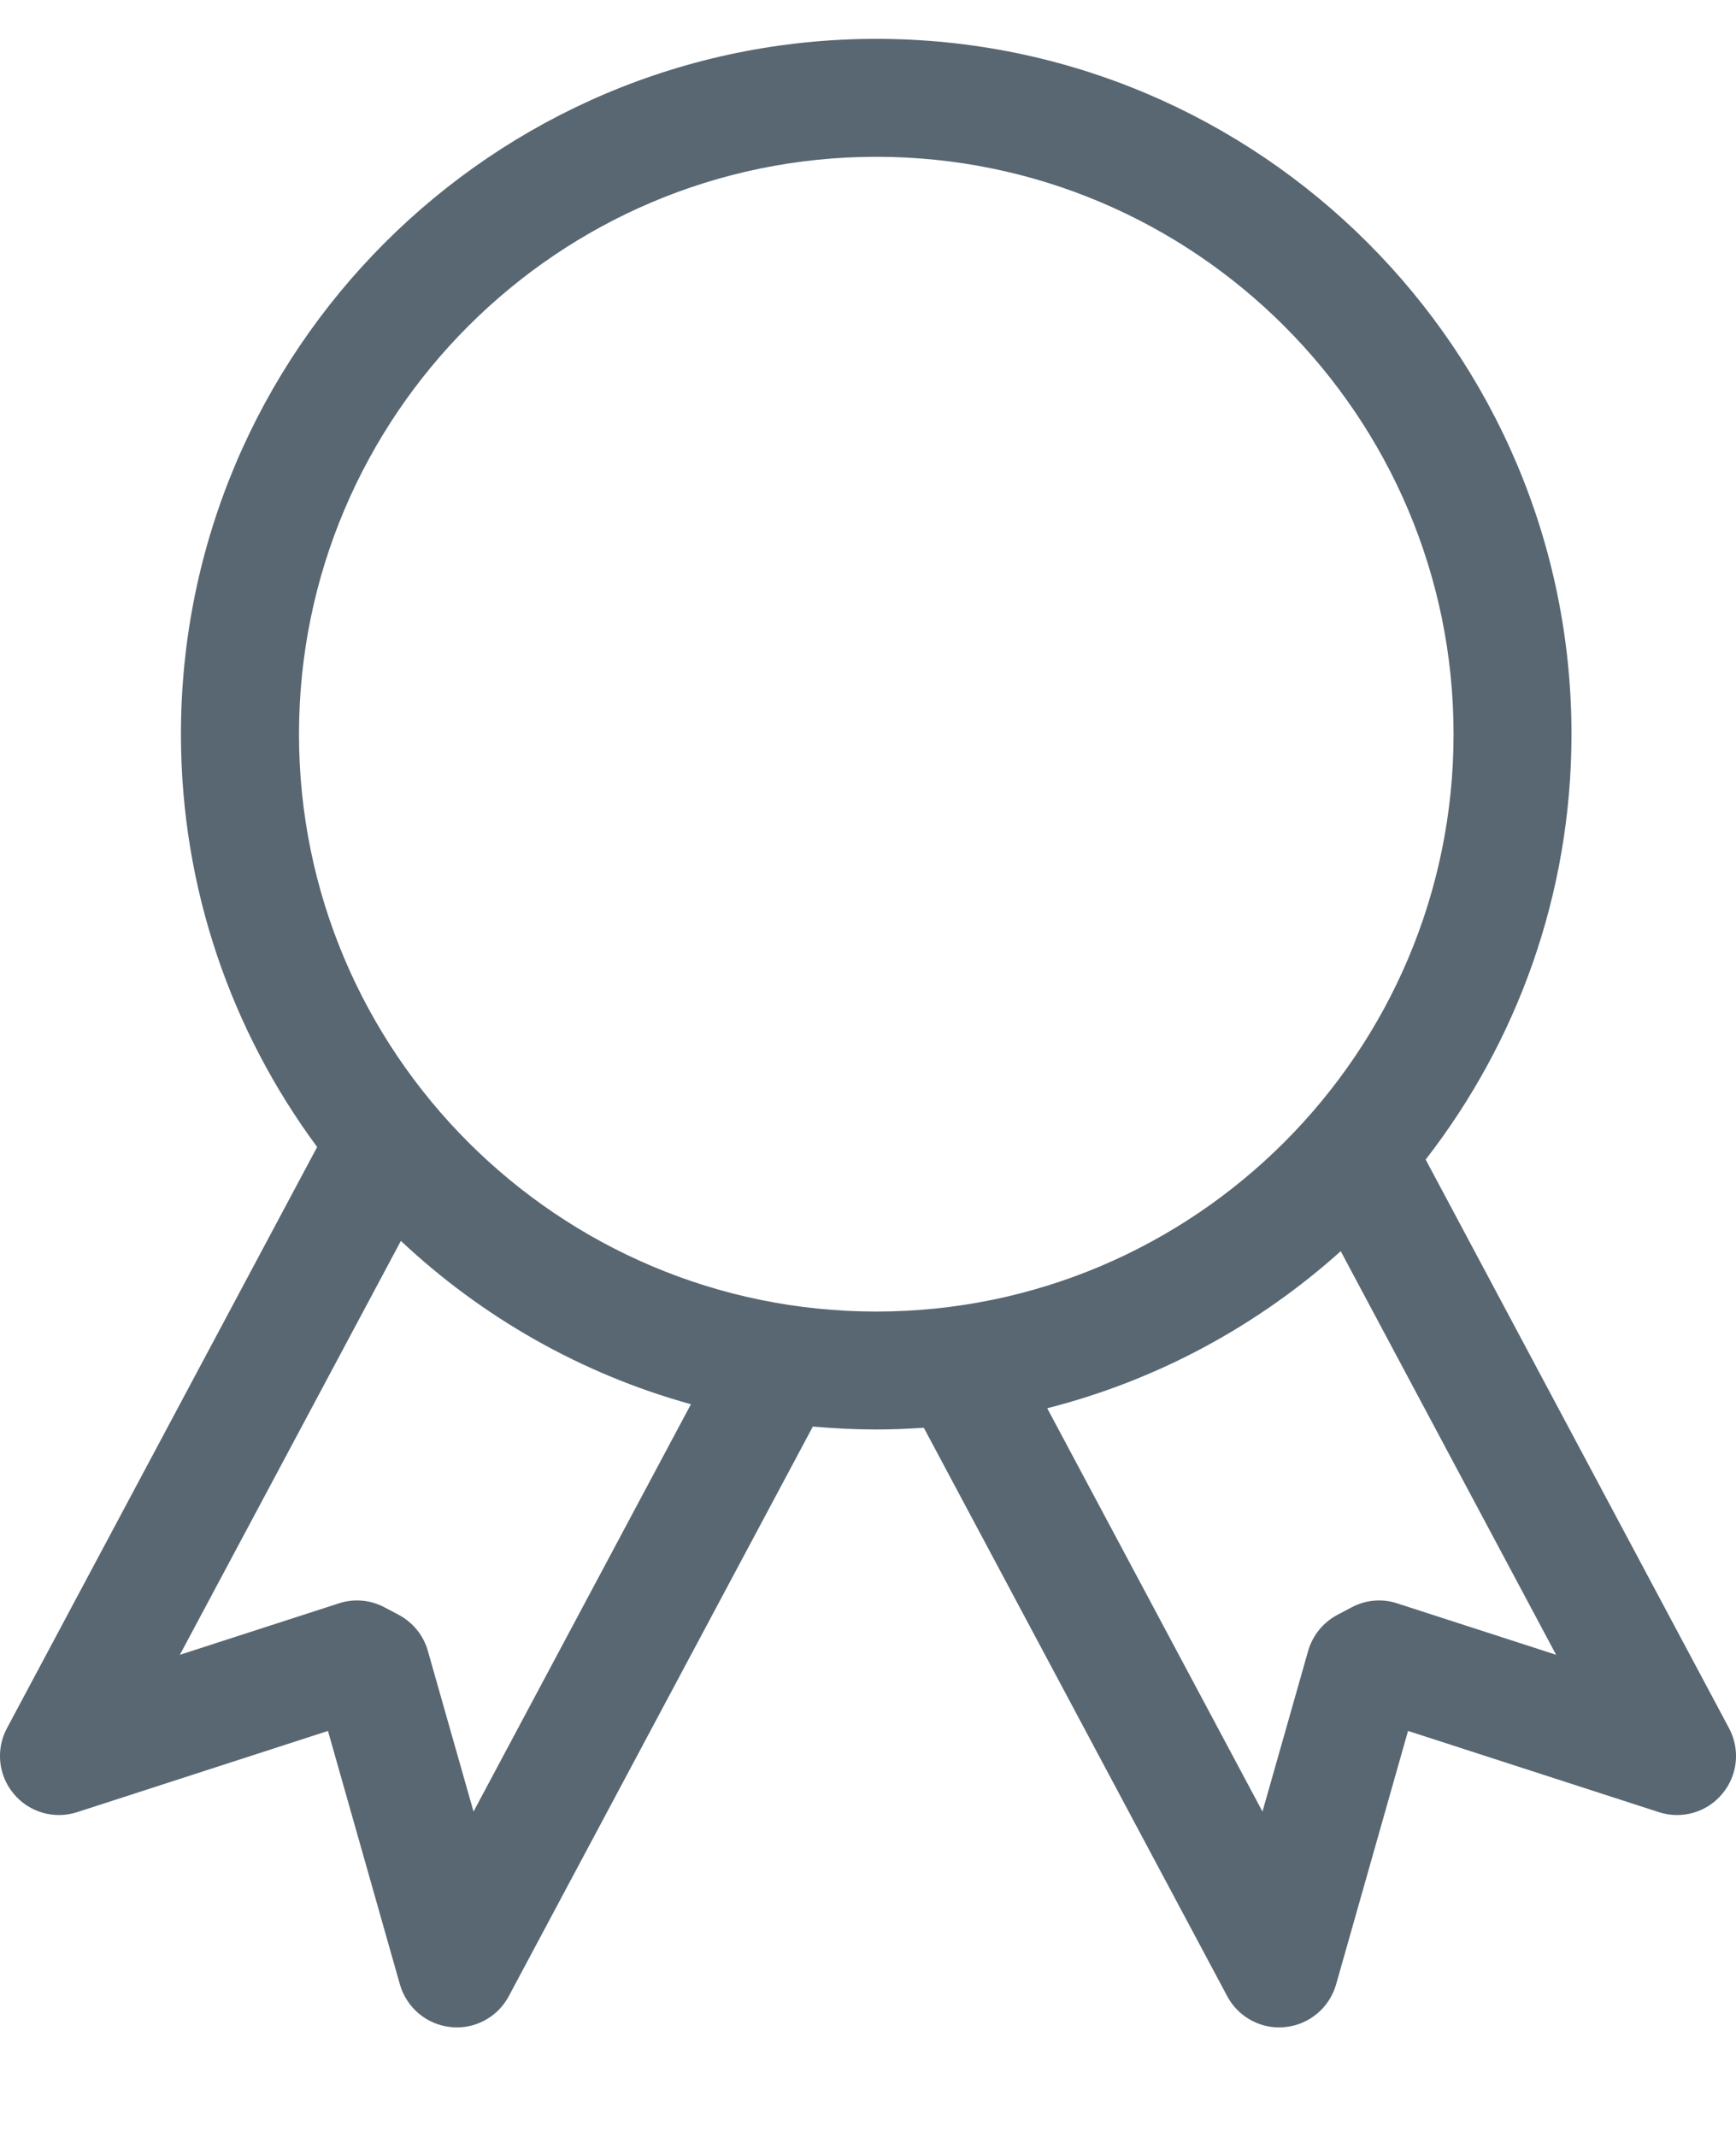 <svg width="13" height="16" viewBox="0 0 13 16" fill="none" xmlns="http://www.w3.org/2000/svg">
<path d="M0.103 13.431C0.218 13.57 0.407 13.624 0.578 13.568L2.456 12.96L2.995 14.859C3.045 15.032 3.194 15.158 3.373 15.177C3.389 15.179 3.405 15.18 3.421 15.18C3.582 15.18 3.733 15.091 3.81 14.946L6.087 10.681C6.243 10.695 6.402 10.703 6.562 10.703C6.682 10.703 6.8 10.698 6.918 10.69L9.19 14.946C9.267 15.091 9.418 15.18 9.579 15.18C9.595 15.18 9.611 15.179 9.627 15.177C9.806 15.158 9.955 15.032 10.005 14.859L10.544 12.96L12.422 13.568C12.593 13.624 12.782 13.57 12.897 13.431C13.013 13.293 13.033 13.099 12.948 12.94L10.676 8.682C11.36 7.801 11.768 6.696 11.768 5.497C11.768 2.626 9.433 0.291 6.562 0.291C3.691 0.291 1.355 2.626 1.355 5.497C1.355 6.654 1.735 7.723 2.375 8.588L0.052 12.94C-0.033 13.099 -0.013 13.293 0.103 13.431ZM10.463 12.005C10.349 11.967 10.225 11.979 10.119 12.036L10.013 12.092C9.907 12.149 9.829 12.246 9.796 12.361L9.454 13.564L7.842 10.544C8.672 10.333 9.422 9.923 10.04 9.368L11.653 12.39L10.463 12.005ZM6.562 1.174C8.945 1.174 10.885 3.113 10.885 5.497C10.885 7.881 8.945 9.82 6.562 9.82C4.179 9.82 2.239 7.881 2.239 5.497C2.239 3.113 4.179 1.174 6.562 1.174ZM3.002 9.291C3.608 9.86 4.35 10.286 5.174 10.514L3.546 13.564L3.204 12.361C3.172 12.246 3.093 12.149 2.988 12.092L2.882 12.036C2.776 11.979 2.652 11.967 2.537 12.005L1.347 12.39L3.002 9.291Z" fill="#122737" fill-opacity="0.7"/>
</svg>
